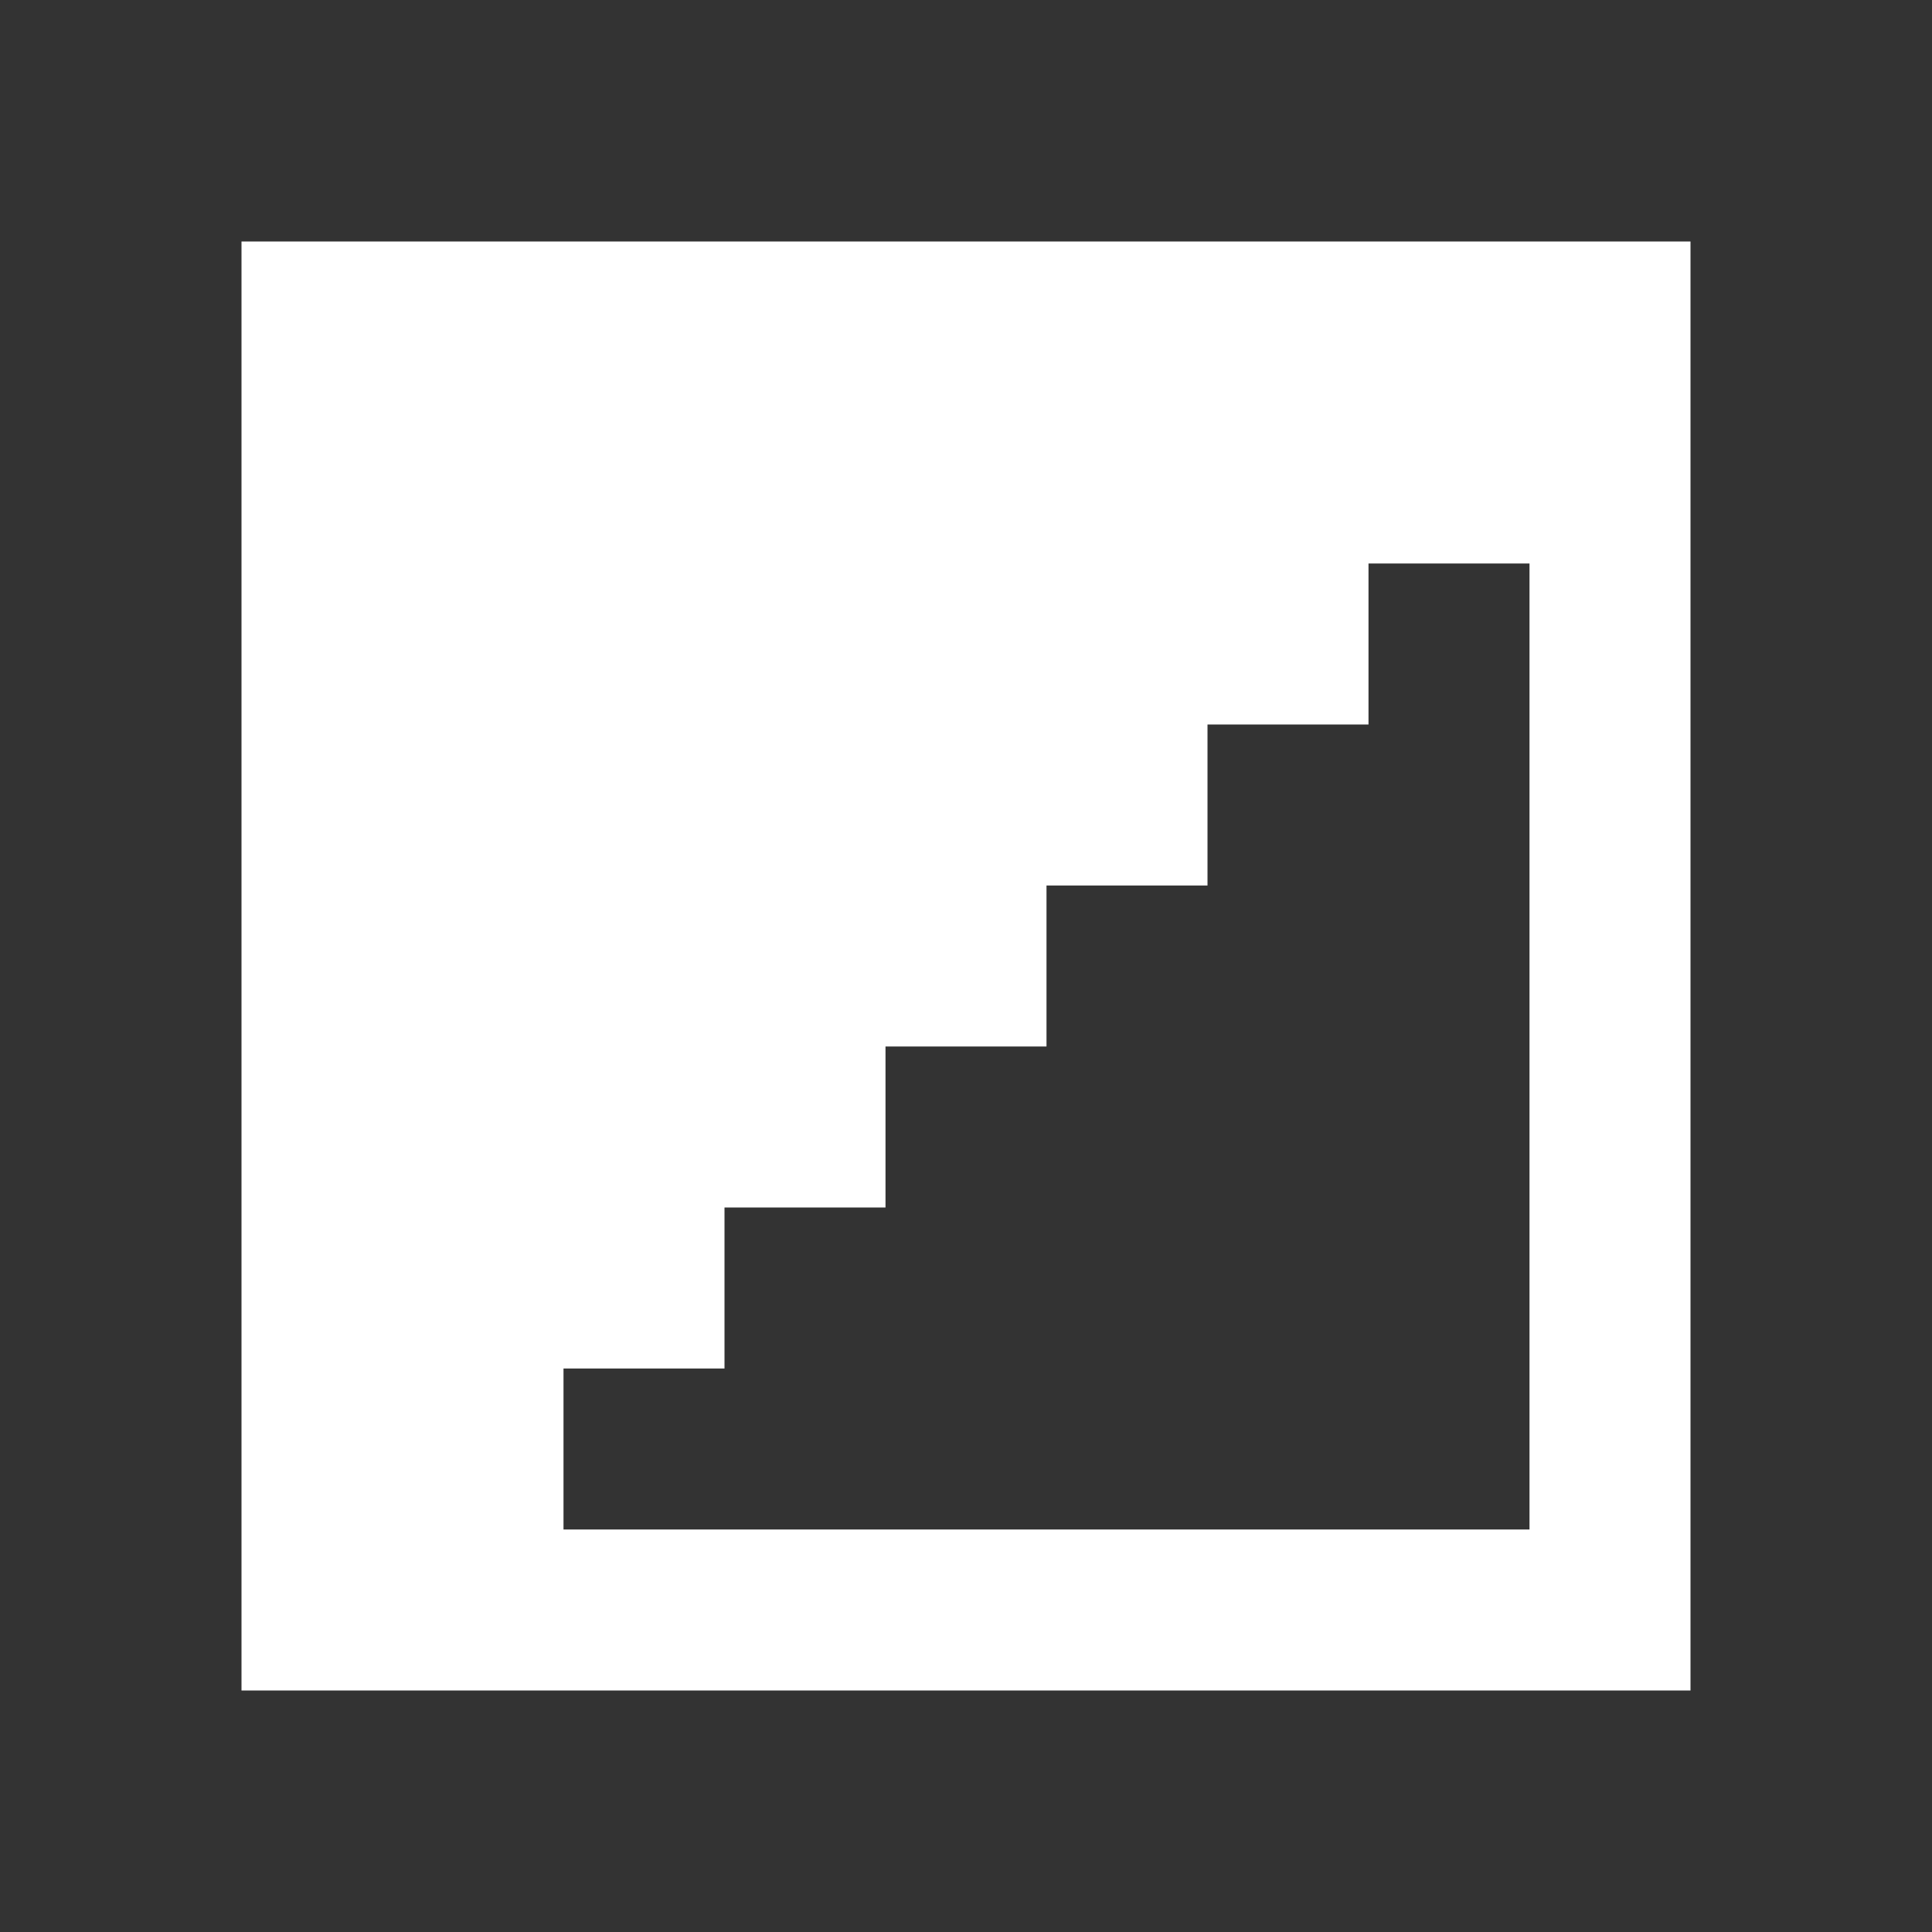 <svg width="24" height="24" viewBox="0 0 24 24" fill="none" xmlns="http://www.w3.org/2000/svg">
<rect x="0" y="0" width="24" height="24" fill="#333333" stroke="none"/>
<path fill-rule="evenodd" clip-rule="evenodd" d="M3 3H13H21V7V21H19H7H3V13V3ZM19 7H17V9H15V11H13V13H11V15H9V17H7V19H19V7Z" fill="white"/>
</svg>
